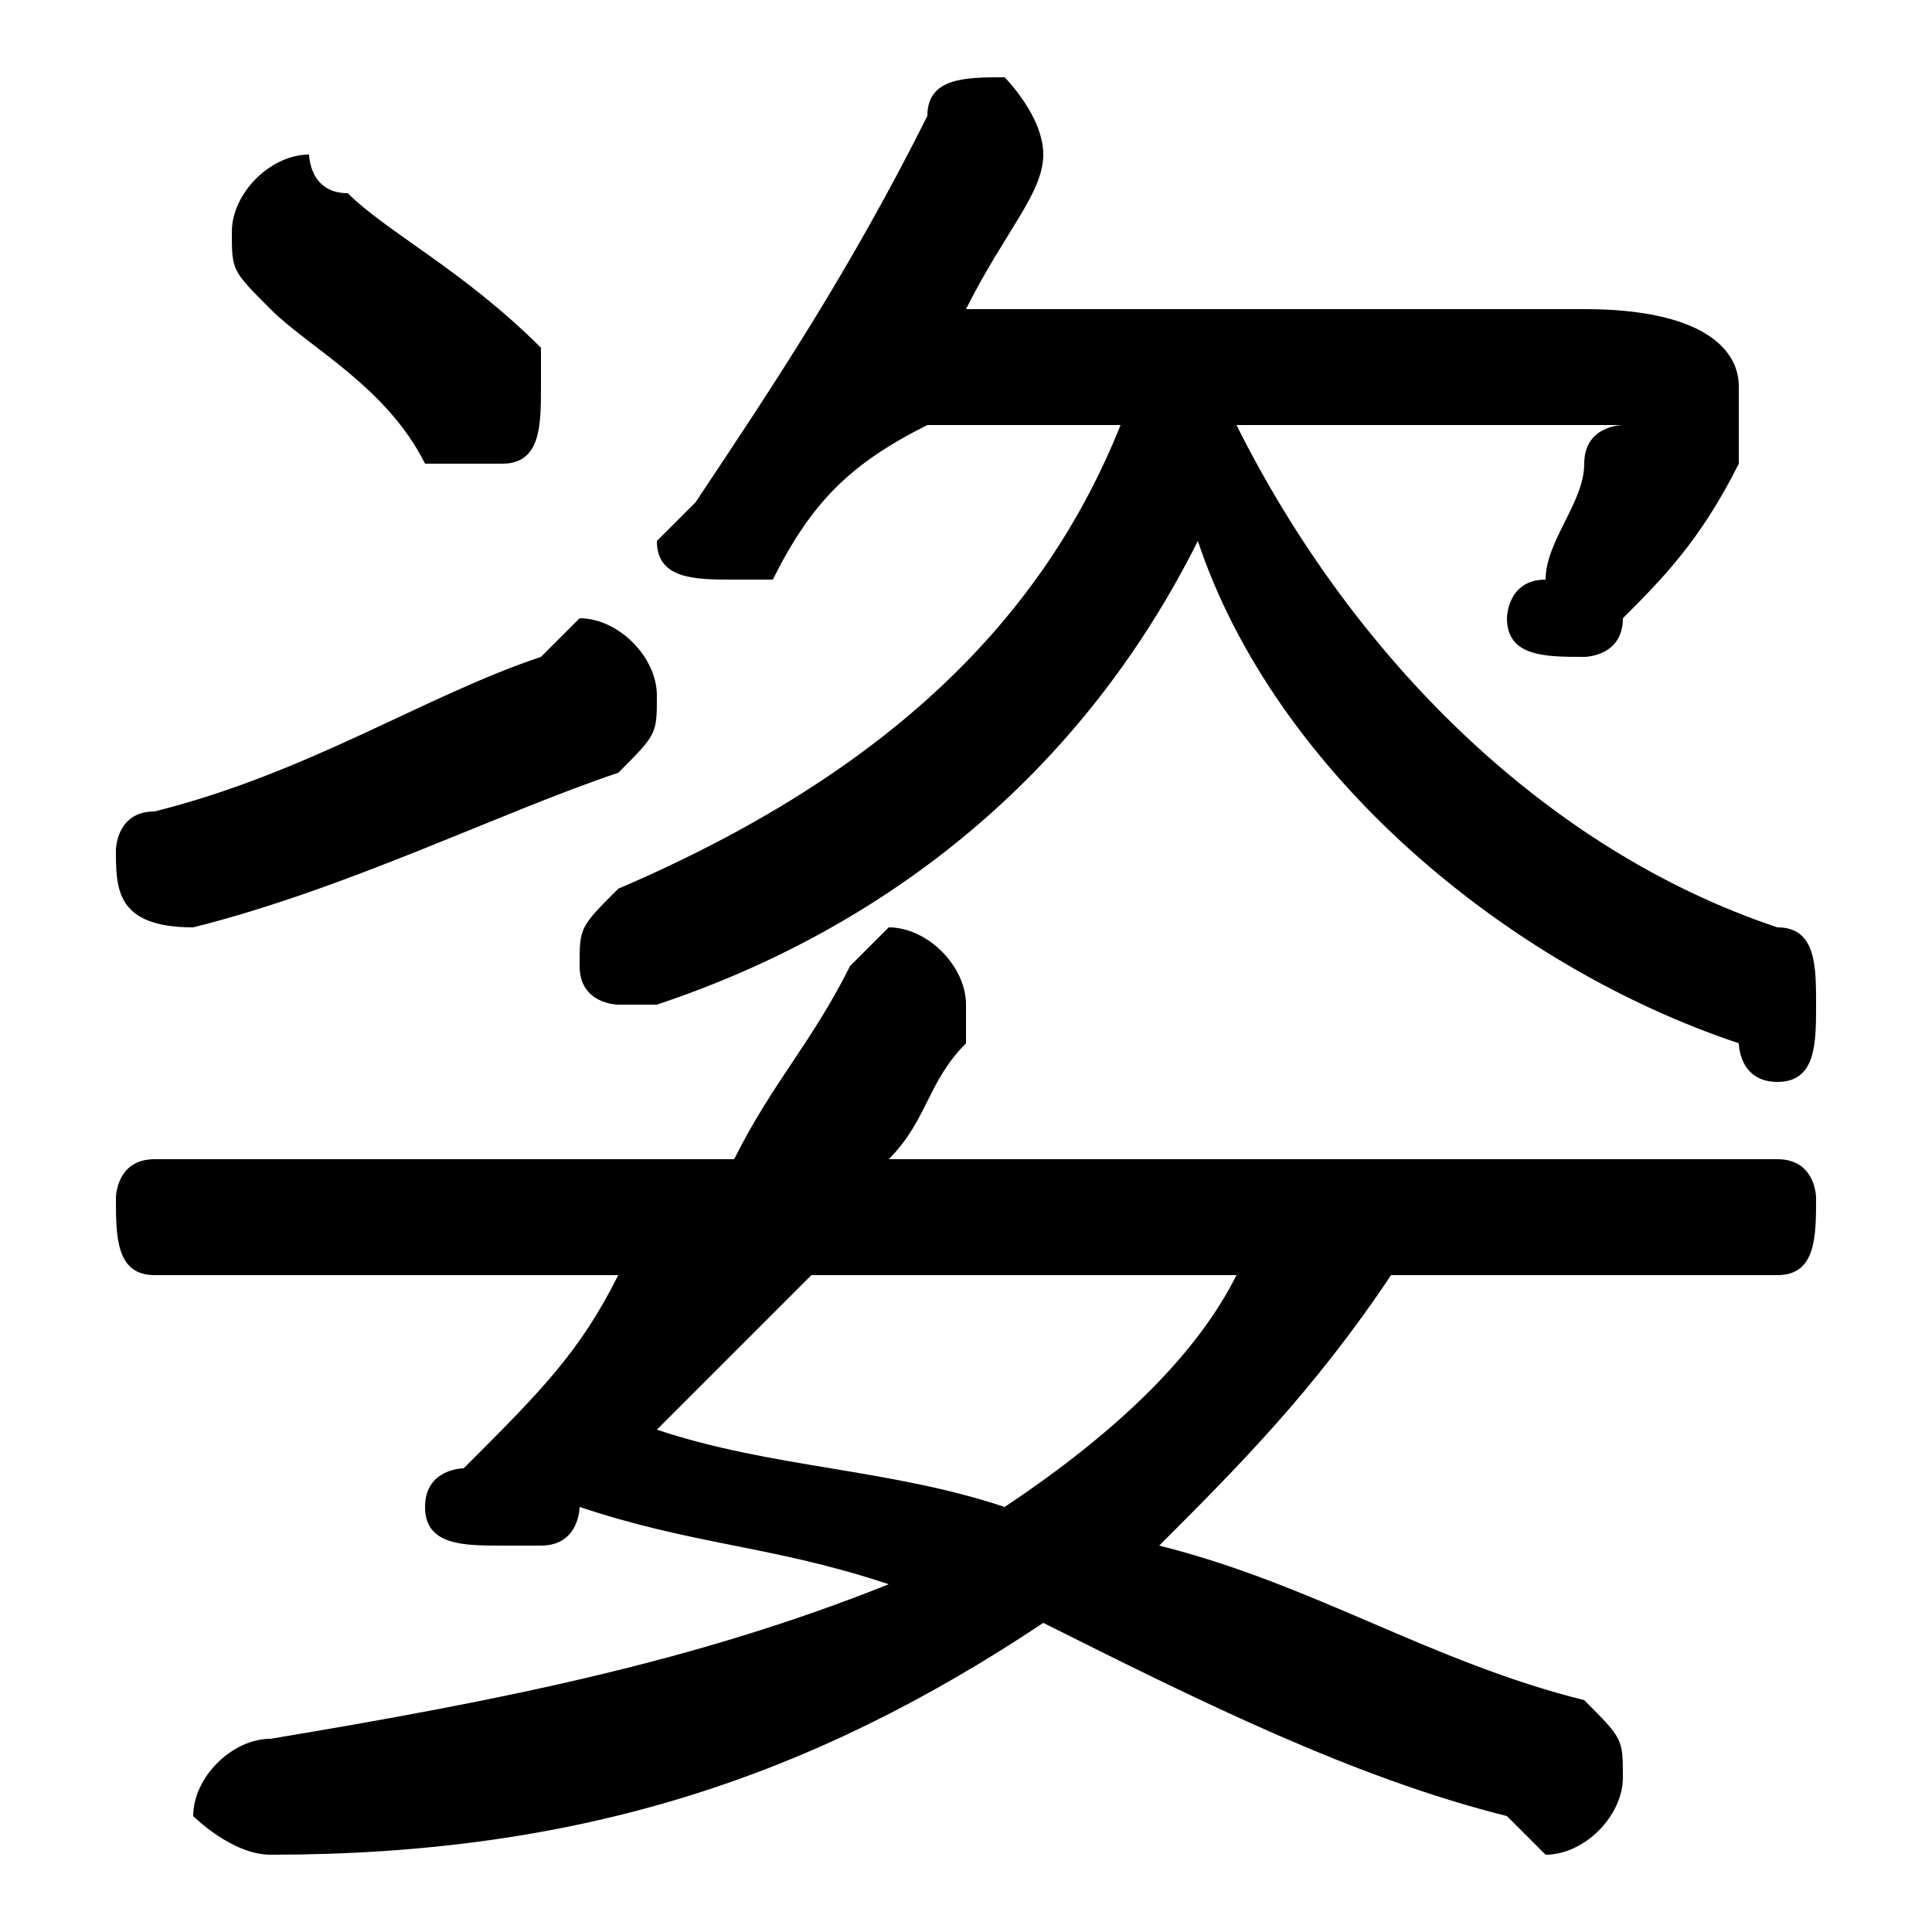 <svg xmlns="http://www.w3.org/2000/svg" viewBox="0 -44.0 50.0 50.0">
    <rect x="0" y="-44.0" width="50.0" height="50.0" fill="#808080" stroke="none"/>
    <g transform="scale(1, -1)">
        <!-- ボディの枠 -->
        <rect x="0" y="-6.0" width="50.0" height="50.0"
            stroke="white" fill="white"/>
        <!-- グリフ座標系の原点 -->
        <circle cx="0" cy="0" r="5" fill="white"/>
        <!-- グリフのアウトライン -->
        <g style="fill:black;stroke:#000000;stroke-width:0;stroke-linecap:round;stroke-linejoin:round;">
        <path d="M 40.0 33.0 C 41.0 33.0 42.0 33.0 42.0 33.0 C 42.0 33.0 41.0 33.0 41.0 32.0 C 41.0 31.0 40.0 30.0 40.0 29.0 C 39.0 29.0 39.0 28.0 39.0 28.0 C 39.0 27.0 40.0 27.0 41.0 27.0 C 41.0 27.0 42.0 27.0 42.0 28.0 C 43.0 29.0 44.0 30.0 45.0 32.0 C 45.0 33.0 45.0 33.0 45.0 34.0 C 45.0 35.0 44.0 36.0 41.0 36.0 L 25.0 36.0 C 26.0 38.0 27.0 39.0 27.0 40.0 C 27.0 40.0 27.0 40.0 27.0 40.0 C 27.0 41.0 26.0 42.0 26.0 42.0 C 25.0 42.0 24.0 42.0 24.0 41.0 C 22.0 37.0 20.0 34.0 18.0 31.0 C 18.0 31.0 17.0 30.0 17.0 30.0 C 17.0 29.0 18.0 29.0 19.0 29.0 C 19.0 29.0 20.0 29.0 20.0 29.0 C 21.0 31.0 22.0 32.0 24.0 33.0 L 29.0 33.0 C 27.0 28.0 23.0 24.0 16.0 21.0 C 15.0 20.0 15.0 20.0 15.0 19.0 C 15.0 18.0 16.0 18.0 16.0 18.0 C 17.0 18.0 17.0 18.0 17.0 18.0 C 23.0 20.0 28.0 24.0 31.0 30.0 C 33.0 24.0 39.0 19.0 45.0 17.0 C 45.0 17.0 45.0 16.0 46.0 16.0 C 47.0 16.0 47.0 17.0 47.0 18.0 C 47.0 19.0 47.0 20.0 46.0 20.0 C 40.0 22.0 35.0 27.0 32.0 33.0 Z M 46.0 11.0 C 47.0 11.0 47.0 12.0 47.0 13.0 C 47.0 13.0 47.0 14.0 46.0 14.0 L 23.0 14.0 C 24.0 15.0 24.0 16.0 25.0 17.0 C 25.0 18.0 25.0 18.0 25.0 18.0 C 25.0 19.0 24.0 20.0 23.0 20.0 C 23.0 20.0 22.0 19.0 22.0 19.0 C 21.0 17.0 20.0 16.0 19.0 14.0 L 4.0 14.0 C 3.0 14.0 3.0 13.0 3.0 13.0 C 3.0 12.0 3.0 11.0 4.0 11.0 L 16.0 11.0 C 15.0 9.0 14.0 8.0 12.0 6.0 C 12.0 6.0 11.0 6.0 11.0 5.0 C 11.0 4.0 12.0 4.0 13.0 4.0 C 14.0 4.0 14.0 4.0 14.0 4.0 C 15.0 4.0 15.0 5.0 15.0 5.0 C 18.0 4.0 20.0 4.0 23.0 3.0 C 18.0 1.0 13.0 -0.0 7.0 -1.0 C 6.0 -1.0 5.0 -2.0 5.0 -3.0 C 5.0 -3.0 6.0 -4.0 7.0 -4.0 C 15.0 -4.0 21.0 -2.0 27.0 2.0 C 31.0 0.0 35.0 -2.0 39.0 -3.0 C 40.0 -4.0 40.0 -4.0 40.0 -4.0 C 41.0 -4.0 42.0 -3.0 42.0 -2.0 C 42.0 -1.0 42.0 -1.0 41.0 -0.0 C 37.0 1.0 34.0 3.0 30.0 4.0 C 32.0 6.0 34.0 8.0 36.0 11.0 Z M 32.0 11.0 C 31.0 9.0 29.0 7.0 26.0 5.0 C 23.0 6.0 20.0 6.0 17.0 7.0 C 18.0 8.0 20.0 10.0 21.0 11.0 Z M 14.0 27.0 C 11.0 26.0 8.0 24.0 4.0 23.0 C 3.0 23.0 3.0 22.0 3.0 22.0 C 3.0 21.0 3.0 20.0 5.0 20.0 C 5.0 20.0 5.0 20.0 5.0 20.0 C 9.0 21.0 13.0 23.0 16.0 24.0 C 17.0 25.0 17.0 25.0 17.0 26.0 C 17.0 27.0 16.0 28.0 15.0 28.0 C 15.0 28.0 15.0 28.0 14.0 27.0 Z M 9.0 39.0 C 8.0 39.0 8.0 40.0 8.0 40.0 C 7.0 40.0 6.0 39.0 6.0 38.0 C 6.0 37.0 6.0 37.0 7.0 36.0 C 8.0 35.0 10.0 34.0 11.0 32.0 C 12.0 32.0 12.0 32.0 13.0 32.0 C 14.0 32.0 14.0 33.0 14.0 34.0 C 14.0 34.0 14.0 35.0 14.0 35.0 C 12.0 37.0 10.0 38.0 9.0 39.0 Z"/>
    </g>
    </g>
</svg>
